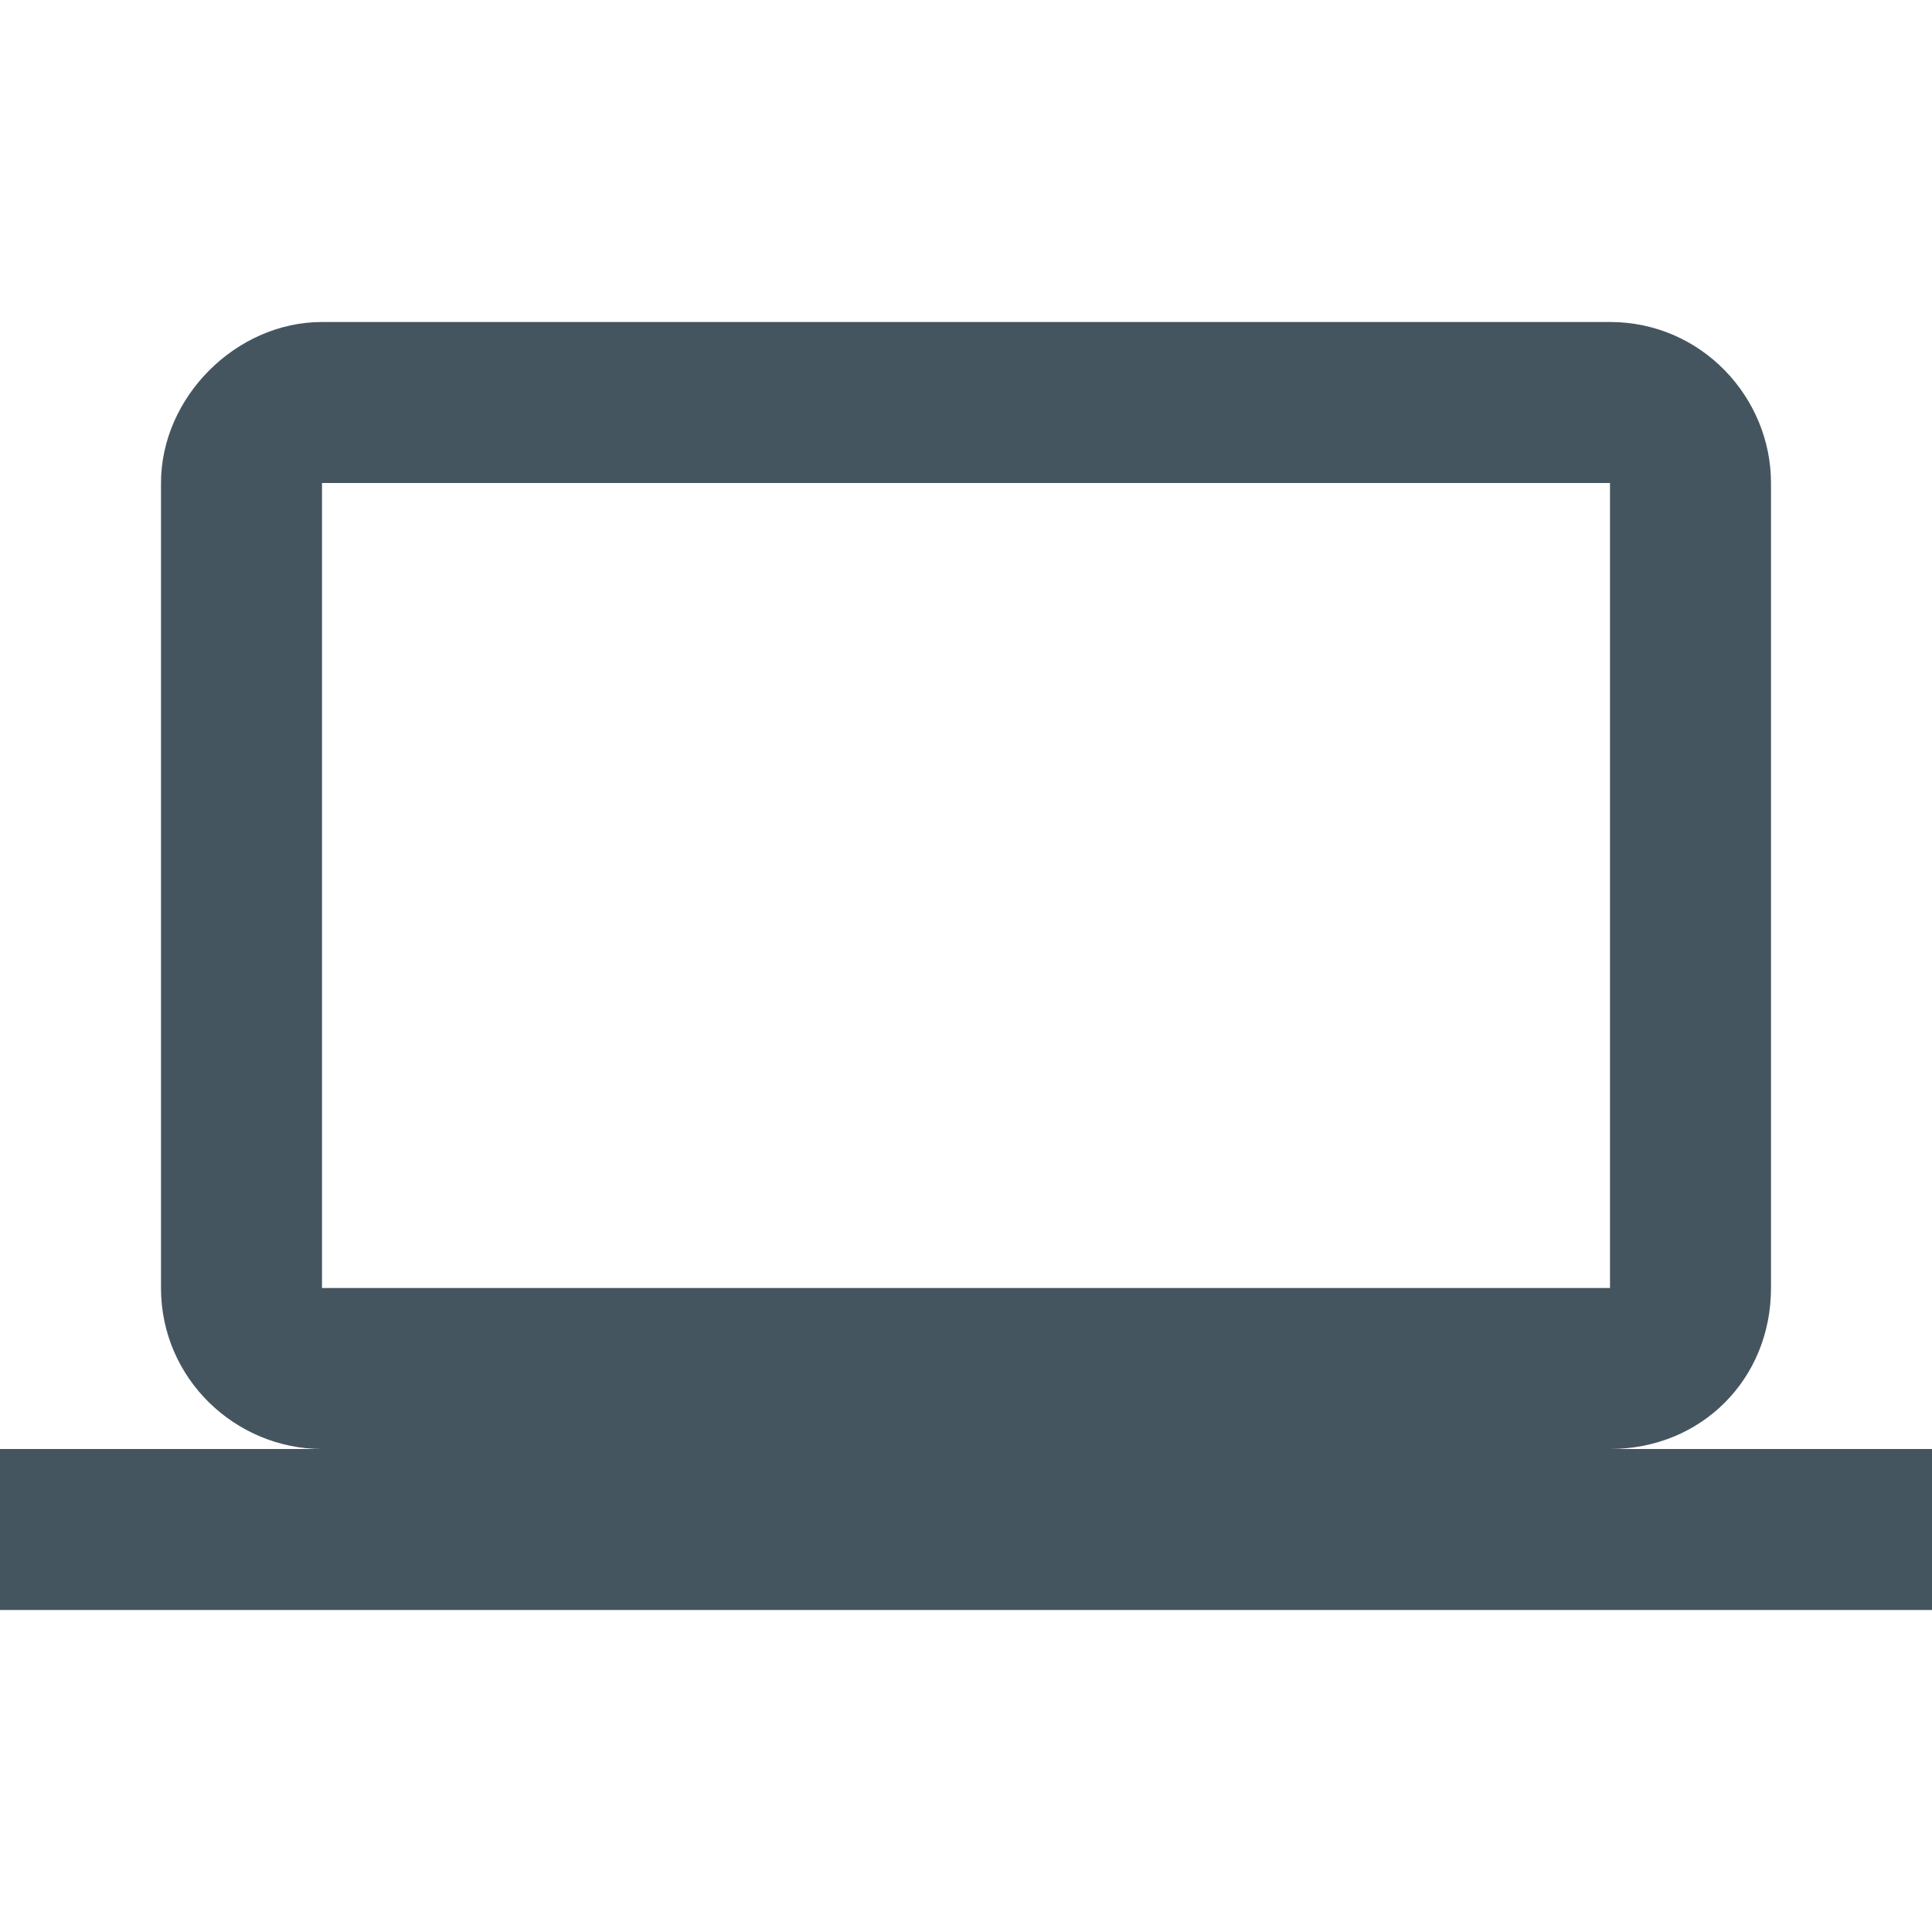 <?xml version="1.0" encoding="utf-8"?>
<!-- Generator: Adobe Illustrator 22.0.1, SVG Export Plug-In . SVG Version: 6.00 Build 0)  -->
<svg version="1.1" id="Layer_1" xmlns="http://www.w3.org/2000/svg" xmlns:xlink="http://www.w3.org/1999/xlink" x="0px" y="0px"
	 viewBox="0 0 36 36" style="enable-background:new 0 0 36 36;" xml:space="preserve">
<style type="text/css">
	.st0{fill:none;}
	.st1{fill:#455560;}
</style>
<path class="st0" d="M0,0h36v36H0V0z"/>
<path class="st1" d="M30,27c1.7,0,3-1.3,3-3l0-15c0-1.6-1.3-3-3-3H6C4.4,6,3,7.4,3,9v15c0,1.7,1.4,3,3,3H0v3h36v-3H30z M6,9h24v15H6
	V9z"/>
</svg>
